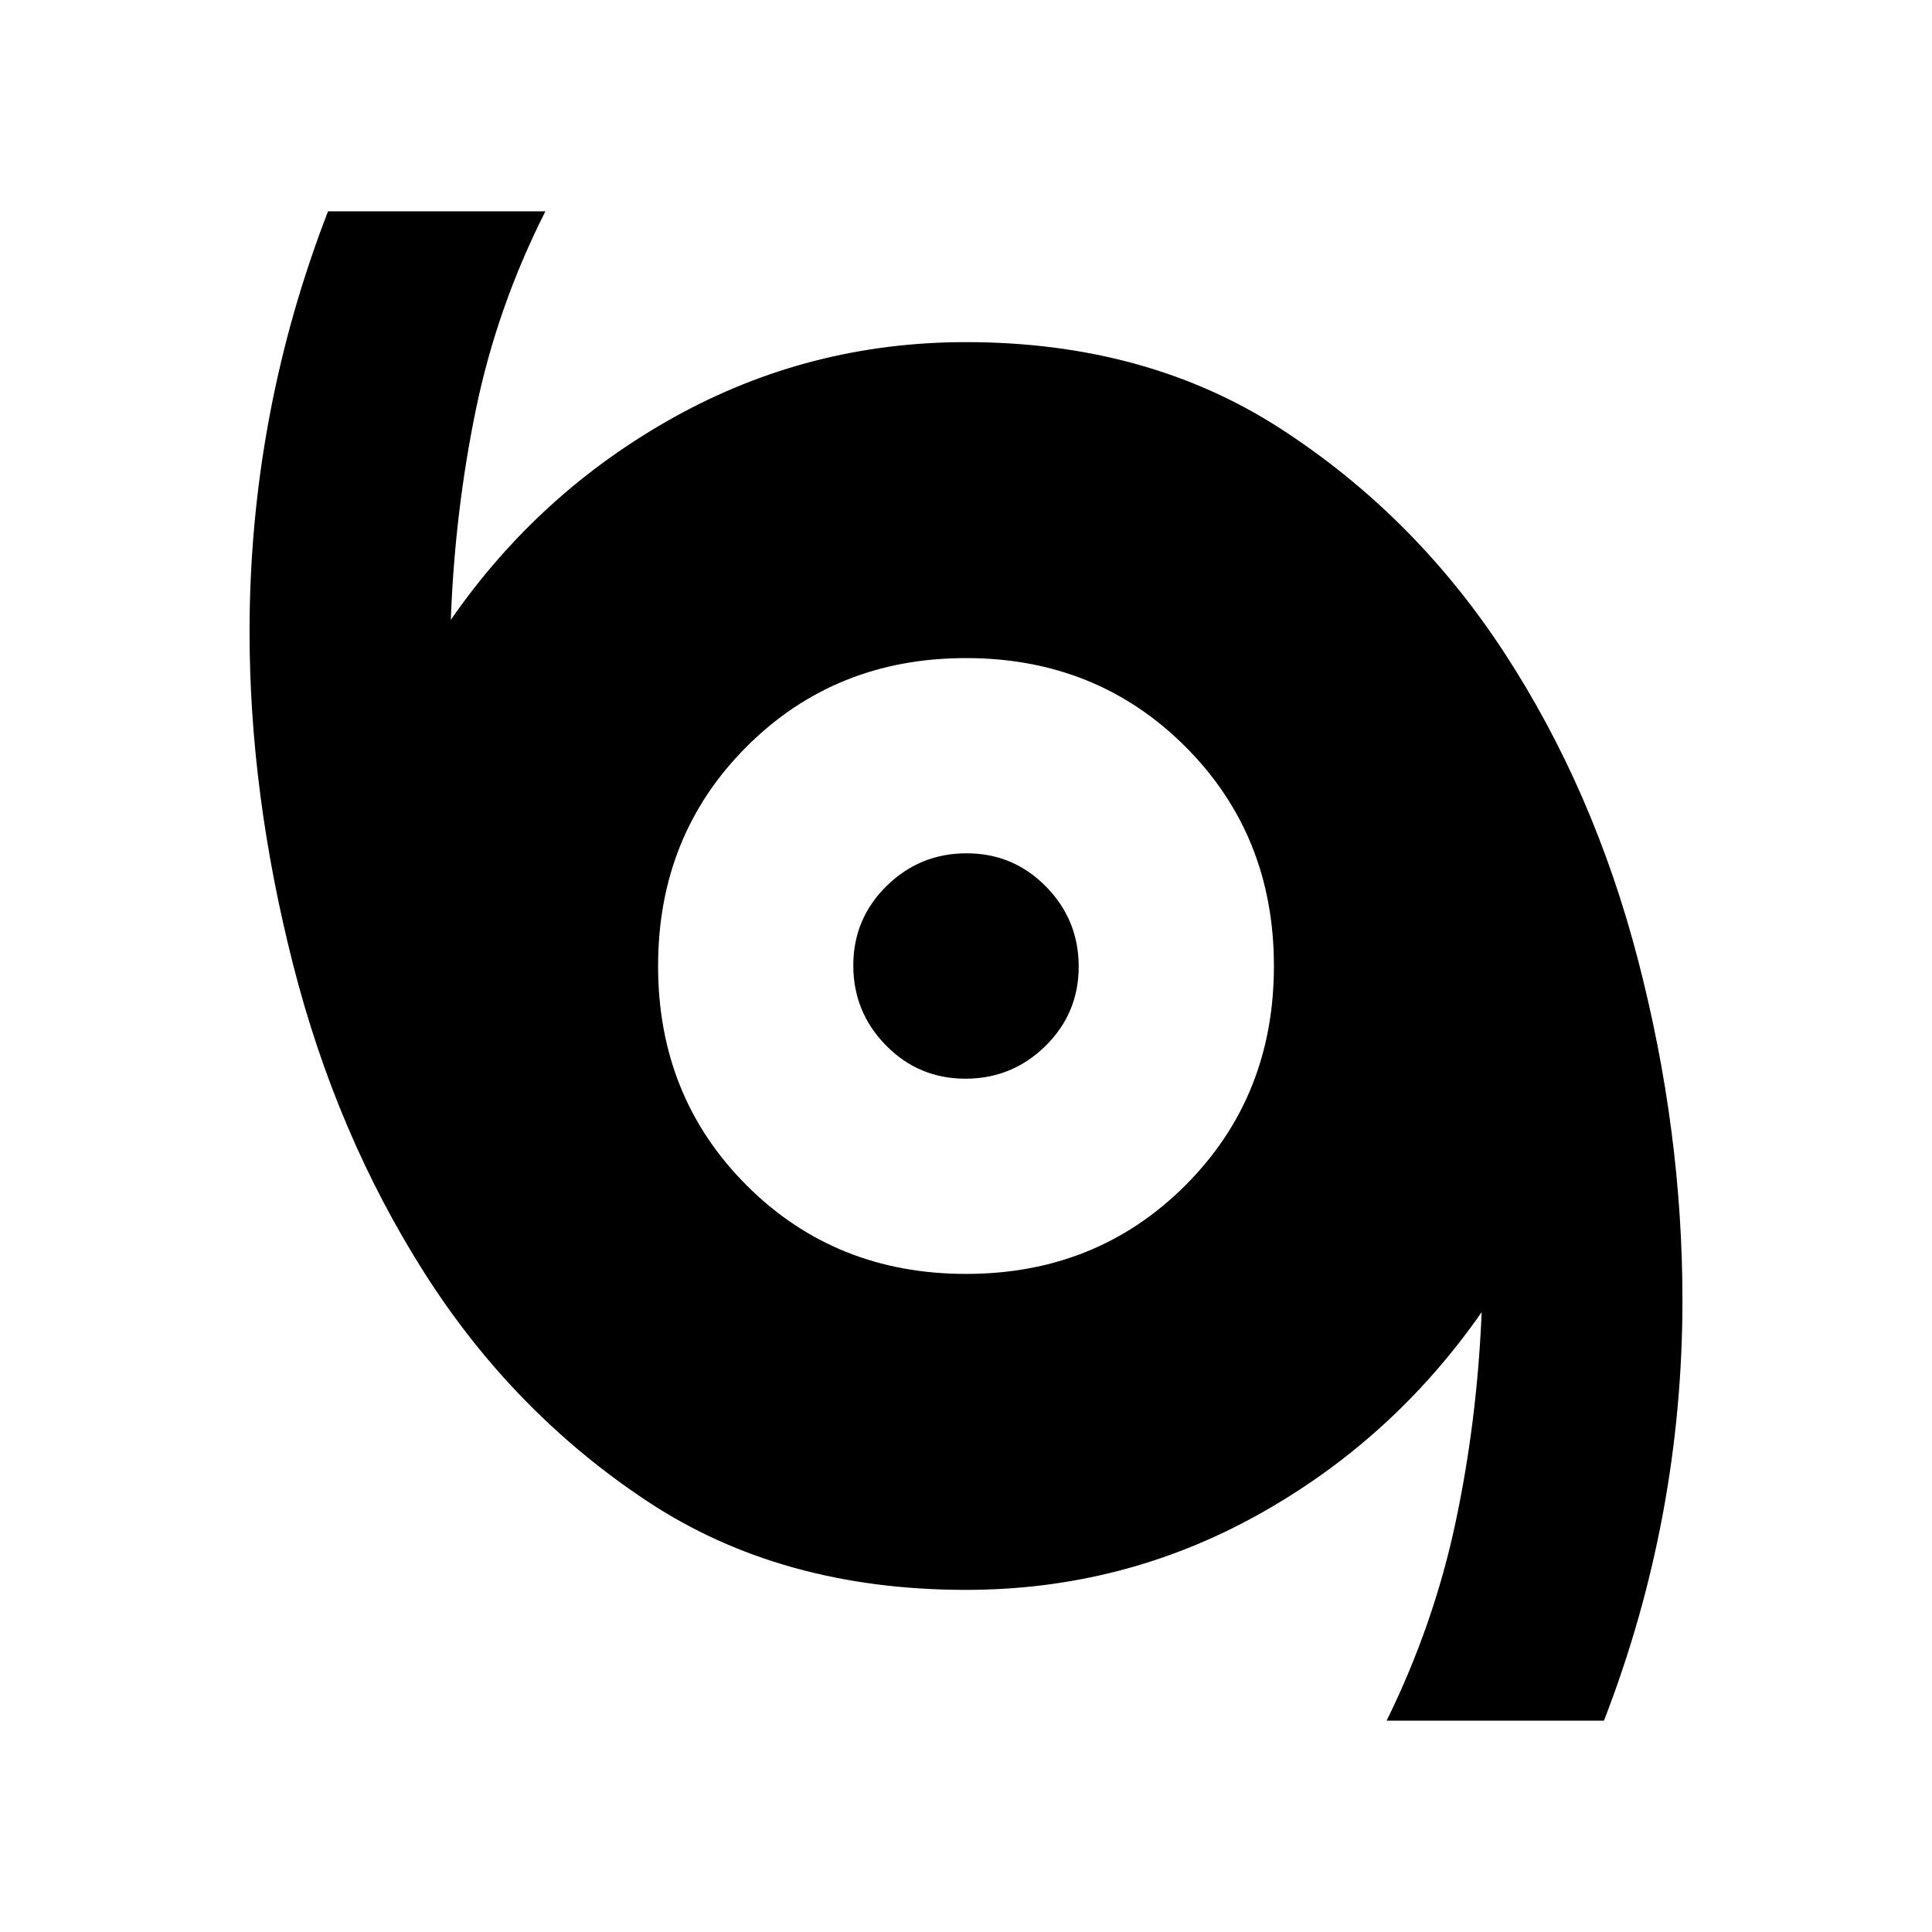<svg xmlns="http://www.w3.org/2000/svg" height="20" viewBox="0 -960 960 960" width="20"><path d="M689-105q23.44-47.68 34.22-98.34Q734-254 736.23-308 692-244.5 624.96-207.25 557.92-170 480-170q-91.91 0-158.45-44.09Q255-258.18 211-327.34t-65.5-153.91Q124-566.01 124-646.05q0-54 9.78-106.38Q143.55-804.8 163-855h108q-24 47.5-34.5 98.33Q226-705.83 224-652q44-63.5 111.04-100.75T480-790q89.91 0 156.45 43.09Q703-703.82 747.5-635.66T814-482.75q22 84.76 22 168.8 0 54-9.78 106.38Q816.45-155.2 797-105H689ZM480-327q65 0 109-44t44-109q0-65-44-109t-109-44q-65 0-109 44t-44 109q0 65 44 109t109 44Zm-.28-97q-23.22 0-39.47-16.53Q424-457.07 424-480.28q0-23.22 16.53-39.47Q457.07-536 480.28-536q23.22 0 39.47 16.53Q536-502.93 536-479.72q0 23.22-16.53 39.47Q502.93-424 479.72-424Z"/></svg>